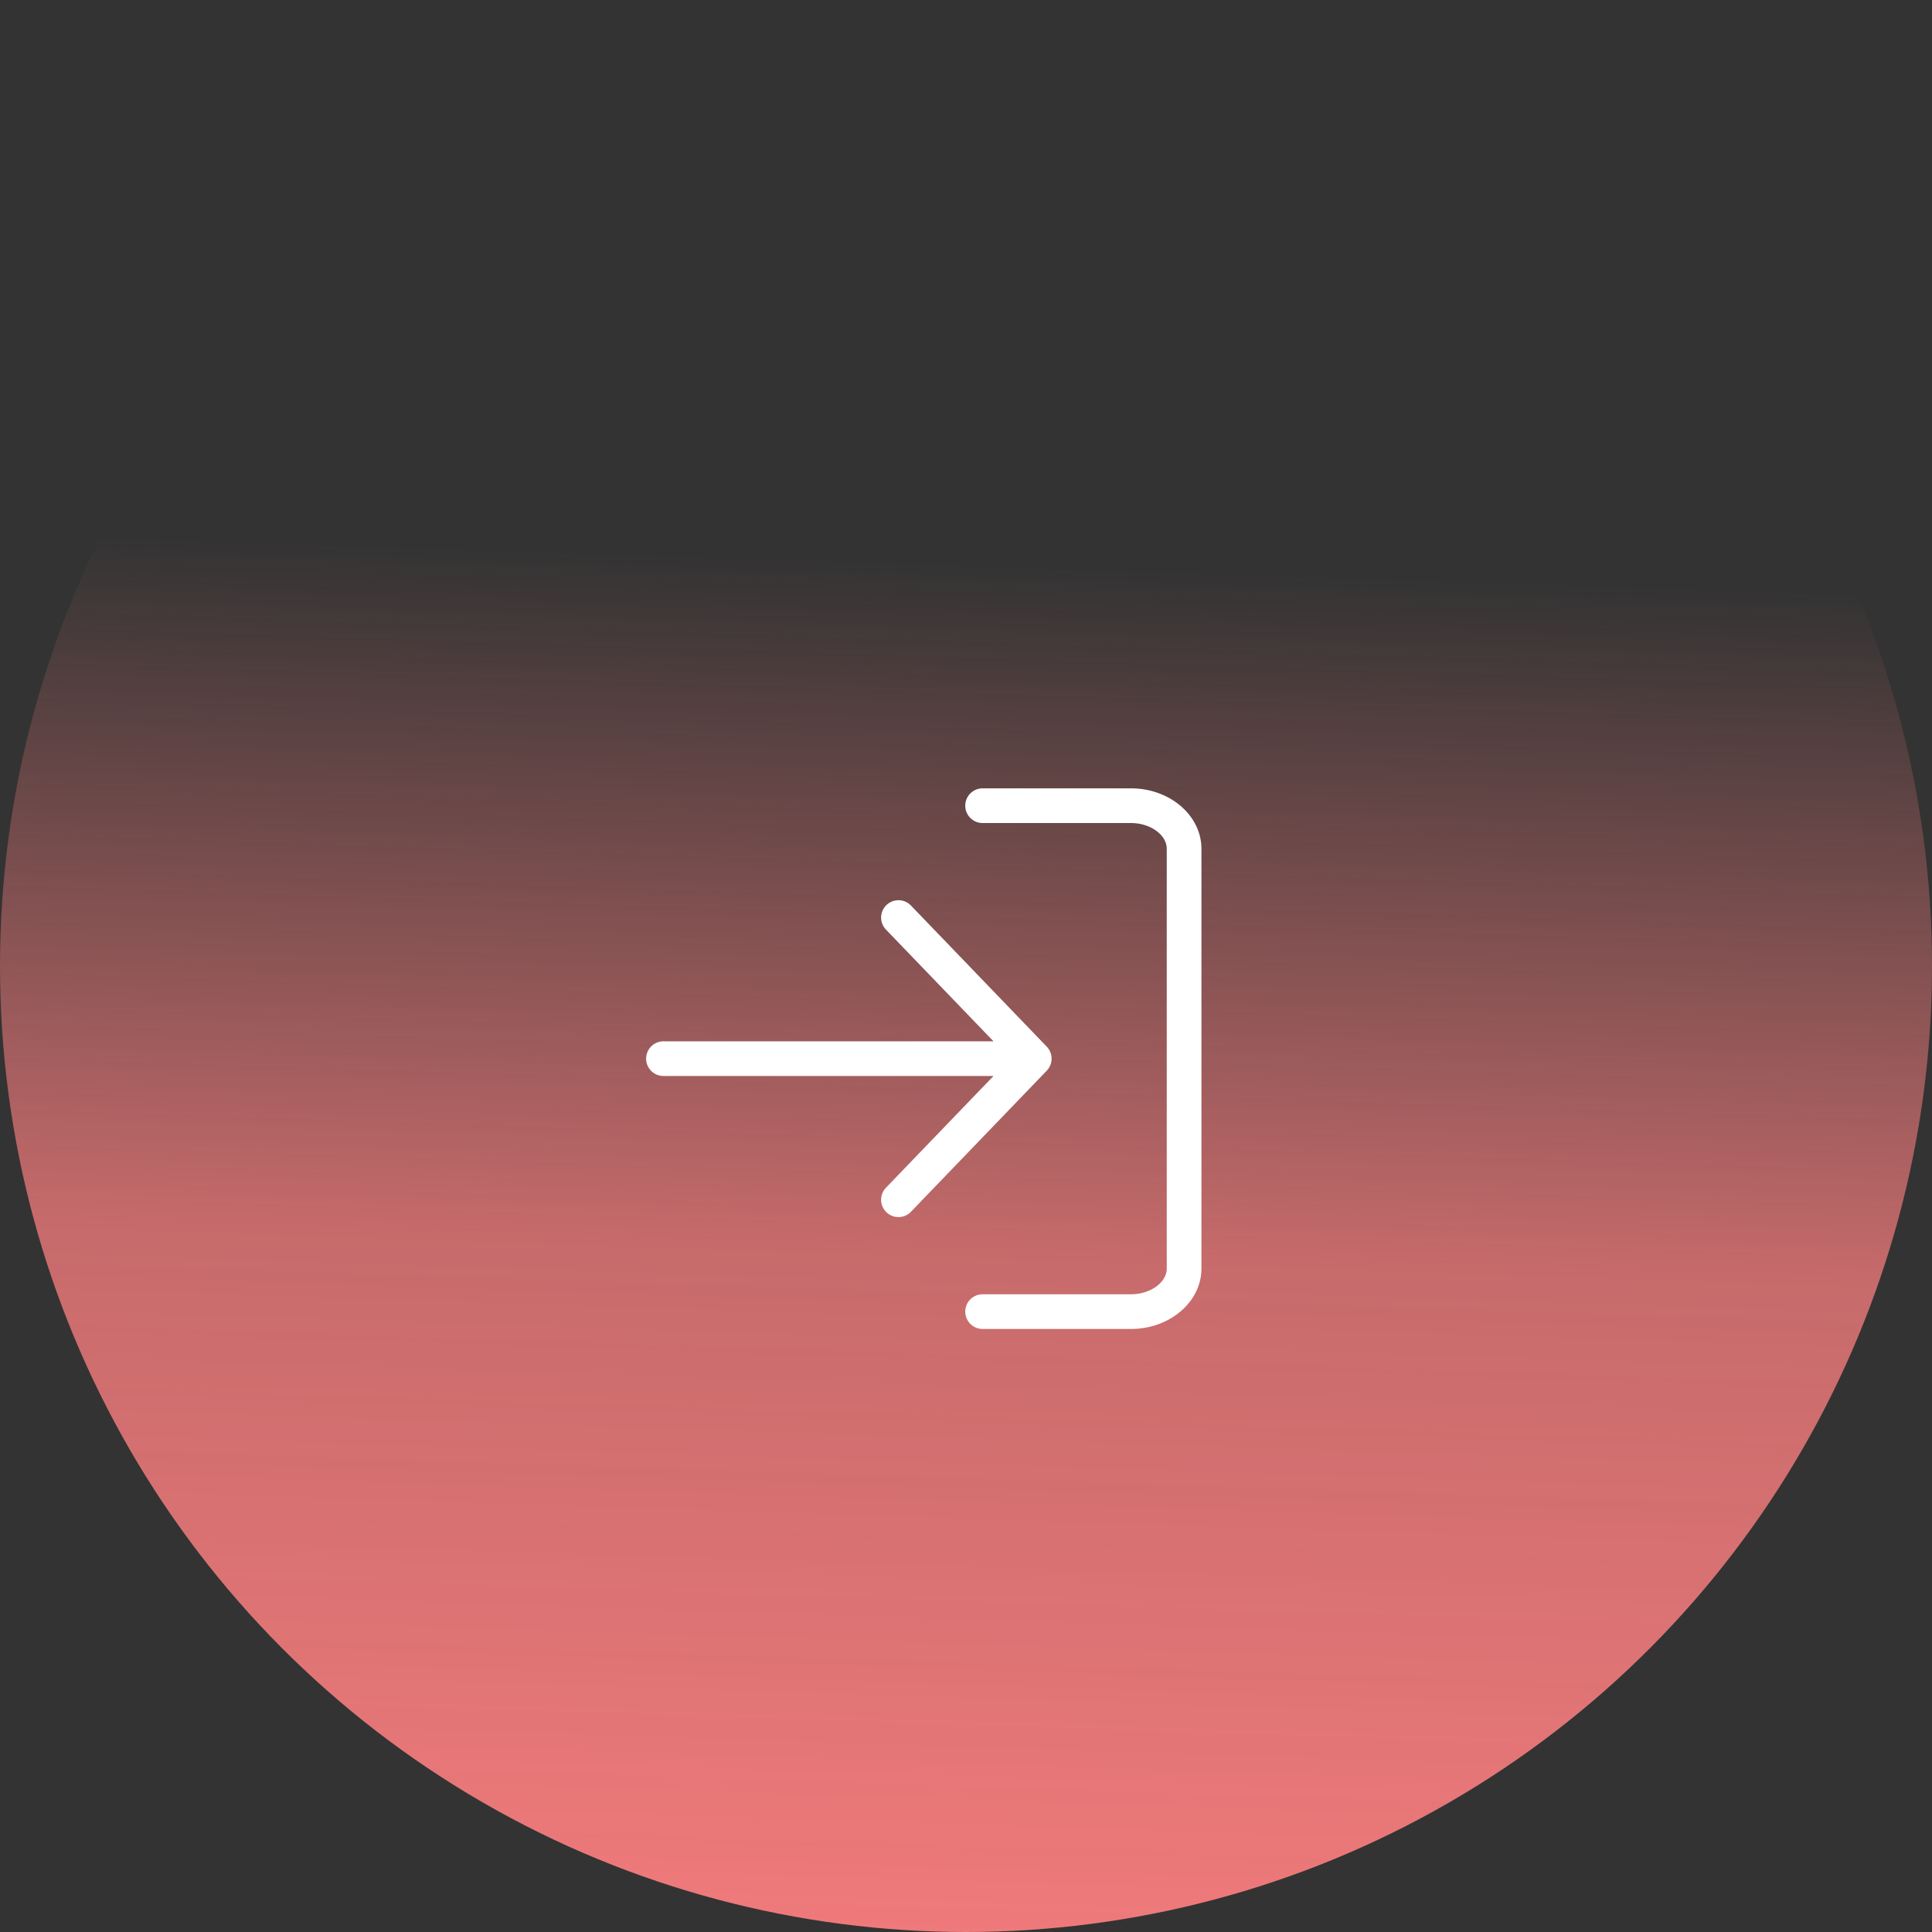 <svg xmlns="http://www.w3.org/2000/svg" xmlns:xlink="http://www.w3.org/1999/xlink" width="389" height="389" viewBox="0 0 389 389">
  <rect x="0" y="0" width="389" height="389" fill="#333333" stroke="none"/>
  <defs>
    <linearGradient id="linear-gradient" x1="0.523" y1="0.294" x2="0.5" y2="1" gradientUnits="objectBoundingBox">
      <stop offset="0" stop-color="#f07a7b" stop-opacity="0"/>
      <stop offset="0.498" stop-color="#f07a7b" stop-opacity="0.78"/>
      <stop offset="1" stop-color="#f07a7b"/>
    </linearGradient>
  </defs>
  <g id="Group_6314" data-name="Group 6314" transform="translate(-20 -25)">
    <circle id="Ellipse_2225" data-name="Ellipse 2225" cx="194.5" cy="194.5" r="194.5" transform="translate(20 25)" fill="url(#linear-gradient)"/>
    <g id="Group_6300" data-name="Group 6300" transform="translate(-6863.339 -4107.269)">
      <path id="Path_12615" data-name="Path 12615" d="M188.837,26.33v84.5c0,6.714-6.363,12.174-14.183,12.174H144.717a3.493,3.493,0,0,1,0-6.985h29.936c3.9,0,7.2-2.376,7.2-5.19v-84.5c0-2.814-3.3-5.19-7.2-5.19H144.717a3.493,3.493,0,0,1,0-6.985h29.936c7.821,0,14.183,5.461,14.183,12.175ZM157.691,66.161,130.3,37.7a3.492,3.492,0,0,0-5.032,4.841l21.7,22.547H80.578a3.492,3.492,0,1,0,0,6.983h66.389l-21.7,22.547a3.492,3.492,0,0,0,5.032,4.841L157.691,71a3.491,3.491,0,0,0,0-4.84Z" transform="translate(6936.407 4276.846)" fill="#fff"/>
    </g>
  </g>
</svg>
